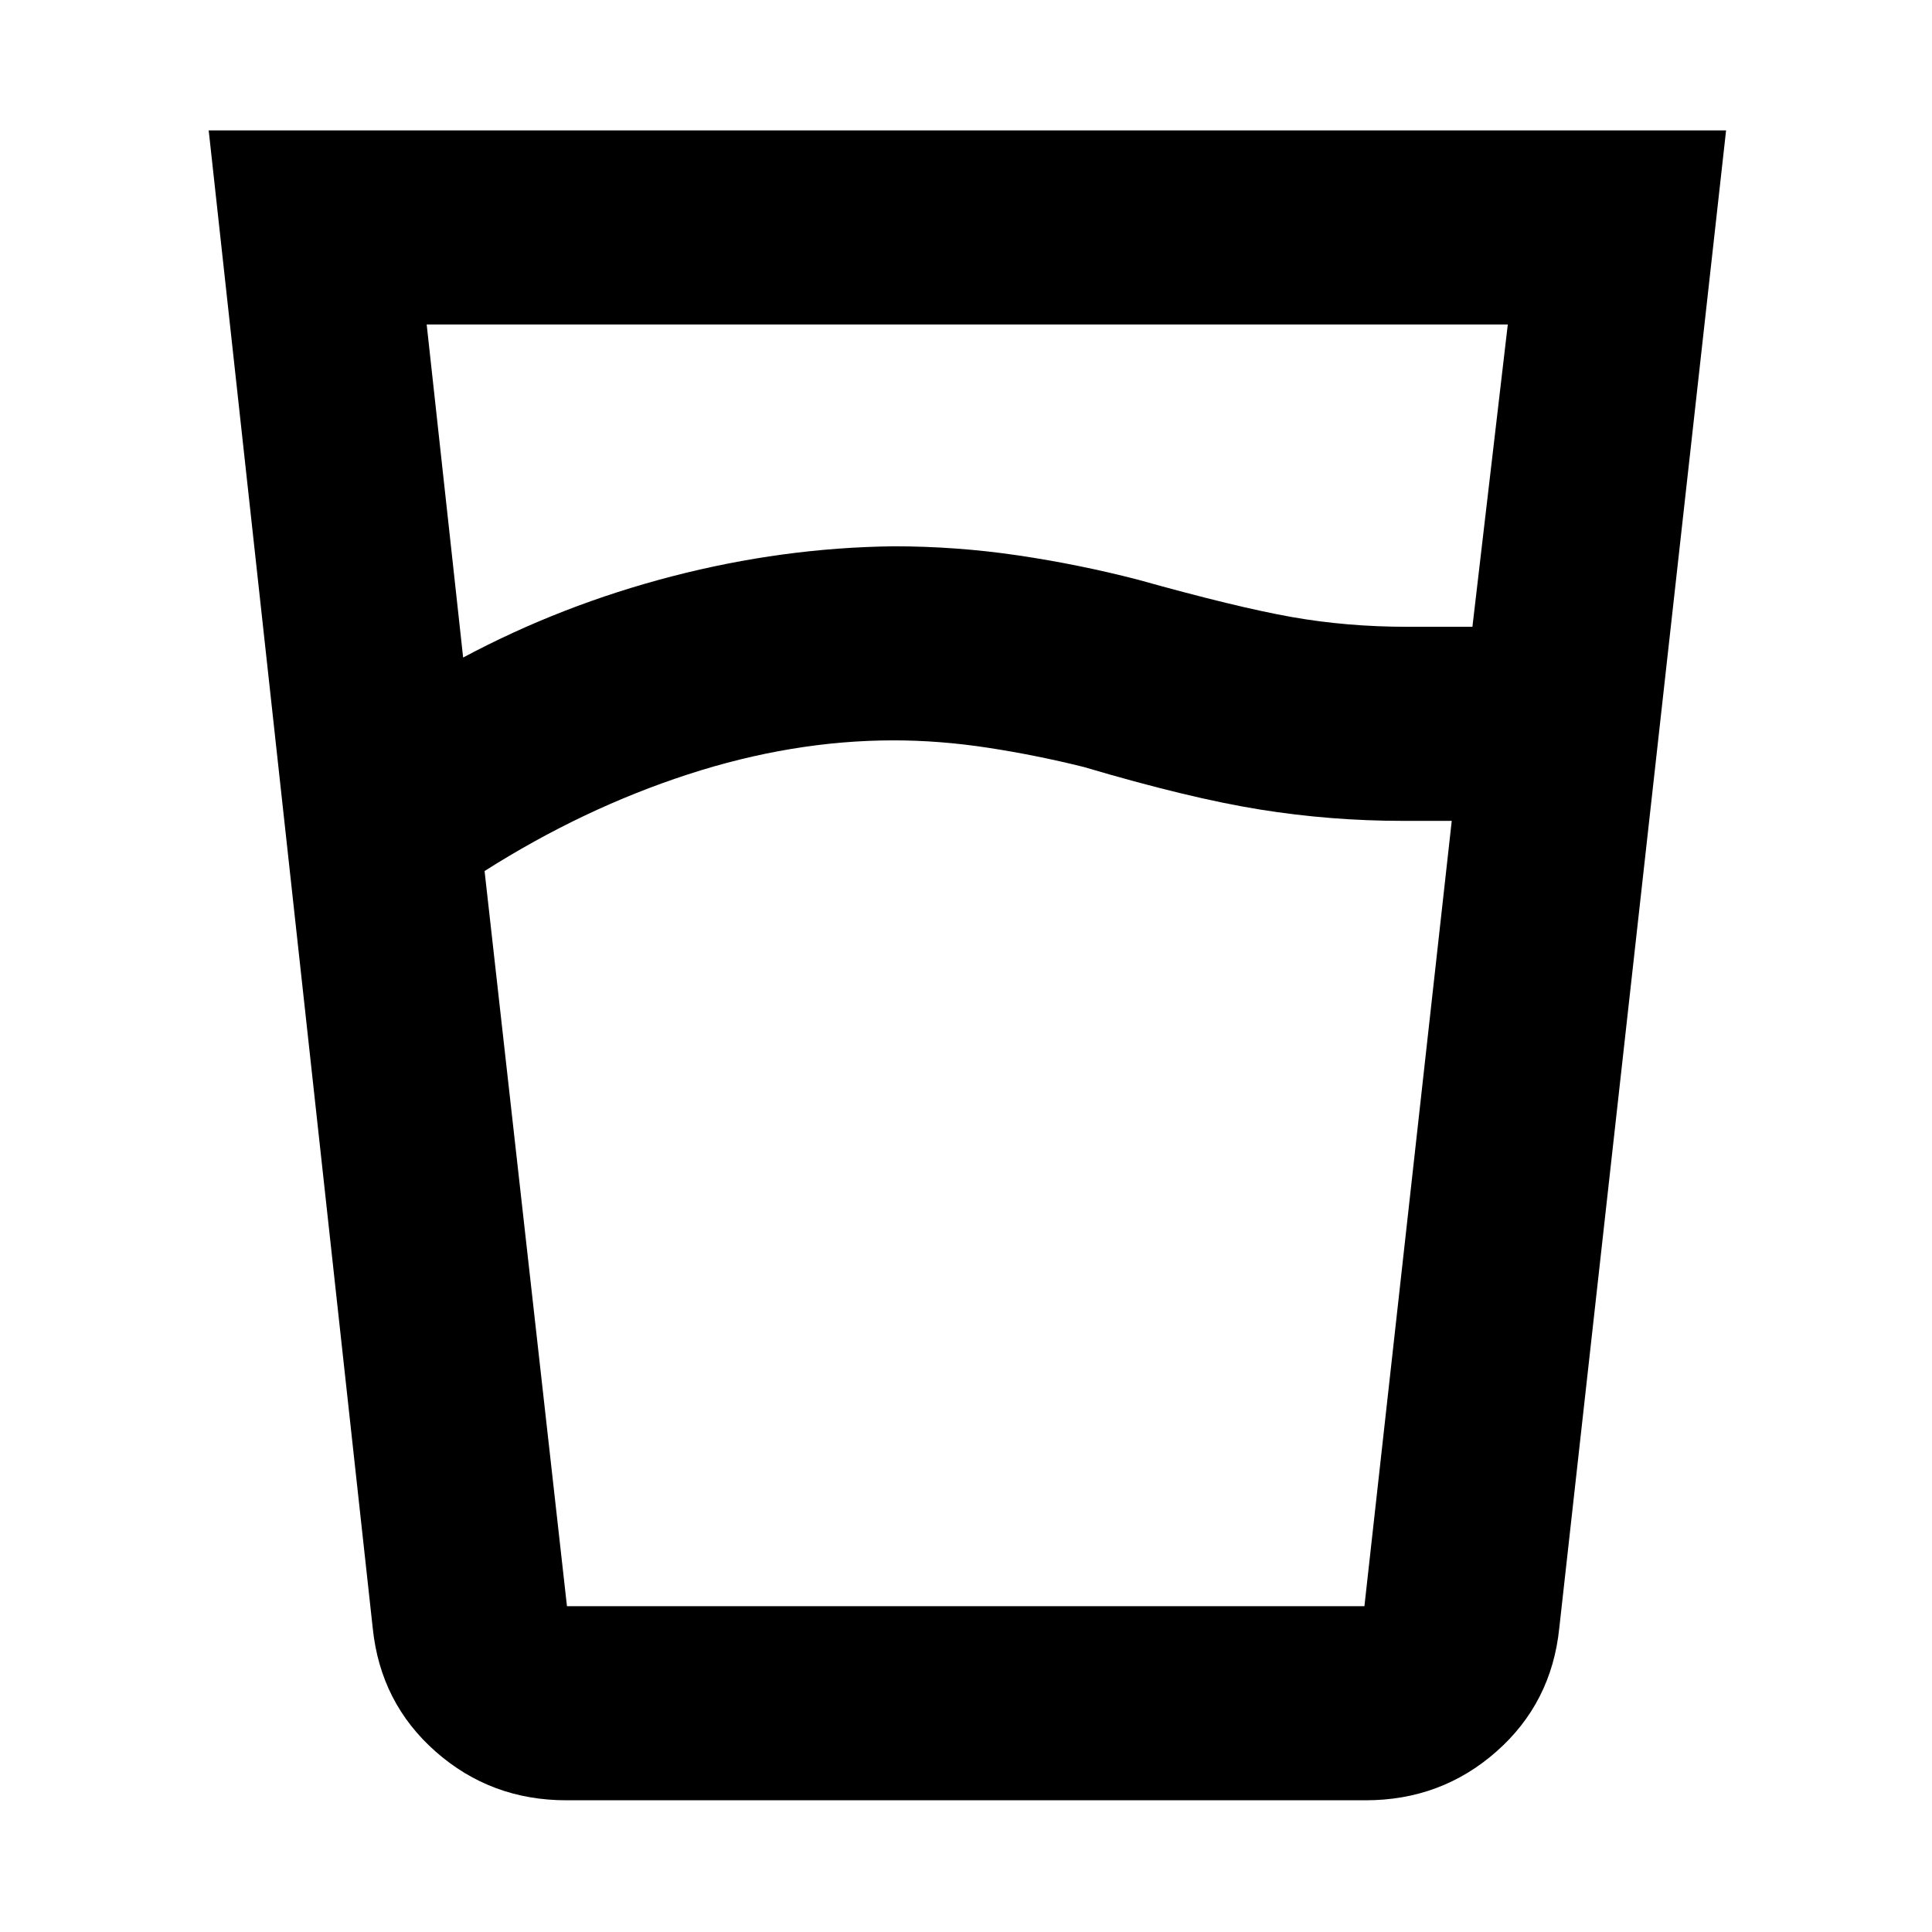 <svg xmlns="http://www.w3.org/2000/svg" height="40" viewBox="0 96 960 960" width="40"><path d="M444 463.884q-50.283 0-102.323 16.957-52.04 16.956-100.895 47.971l40.94 365.304h396.249l43.392-390.232H697q-35.82 0-71.004-5.645-35.184-5.645-87.514-21.139-23.656-5.883-47.579-9.549-23.922-3.667-46.903-3.667Zm-213.87-41.159q48.87-26.116 103.843-40.363Q388.947 368.116 444 367.449q31.238 0 61.7 4.5 30.462 4.5 59.851 12.124 48.882 13.666 76.308 18.521 27.427 4.855 57.416 4.855h32.363l17.58-150.232H212.014l18.116 165.508Zm51.334 567.826q-37.543 0-64.978-24.178-27.435-24.177-31.269-61.315l-81.521-744.276h753.985l-82.898 744.276q-3.834 37.138-31.269 61.315-27.435 24.178-64.978 24.178H281.464Zm162.294-96.435H677.305 282.029 443.758Z"/></svg>
